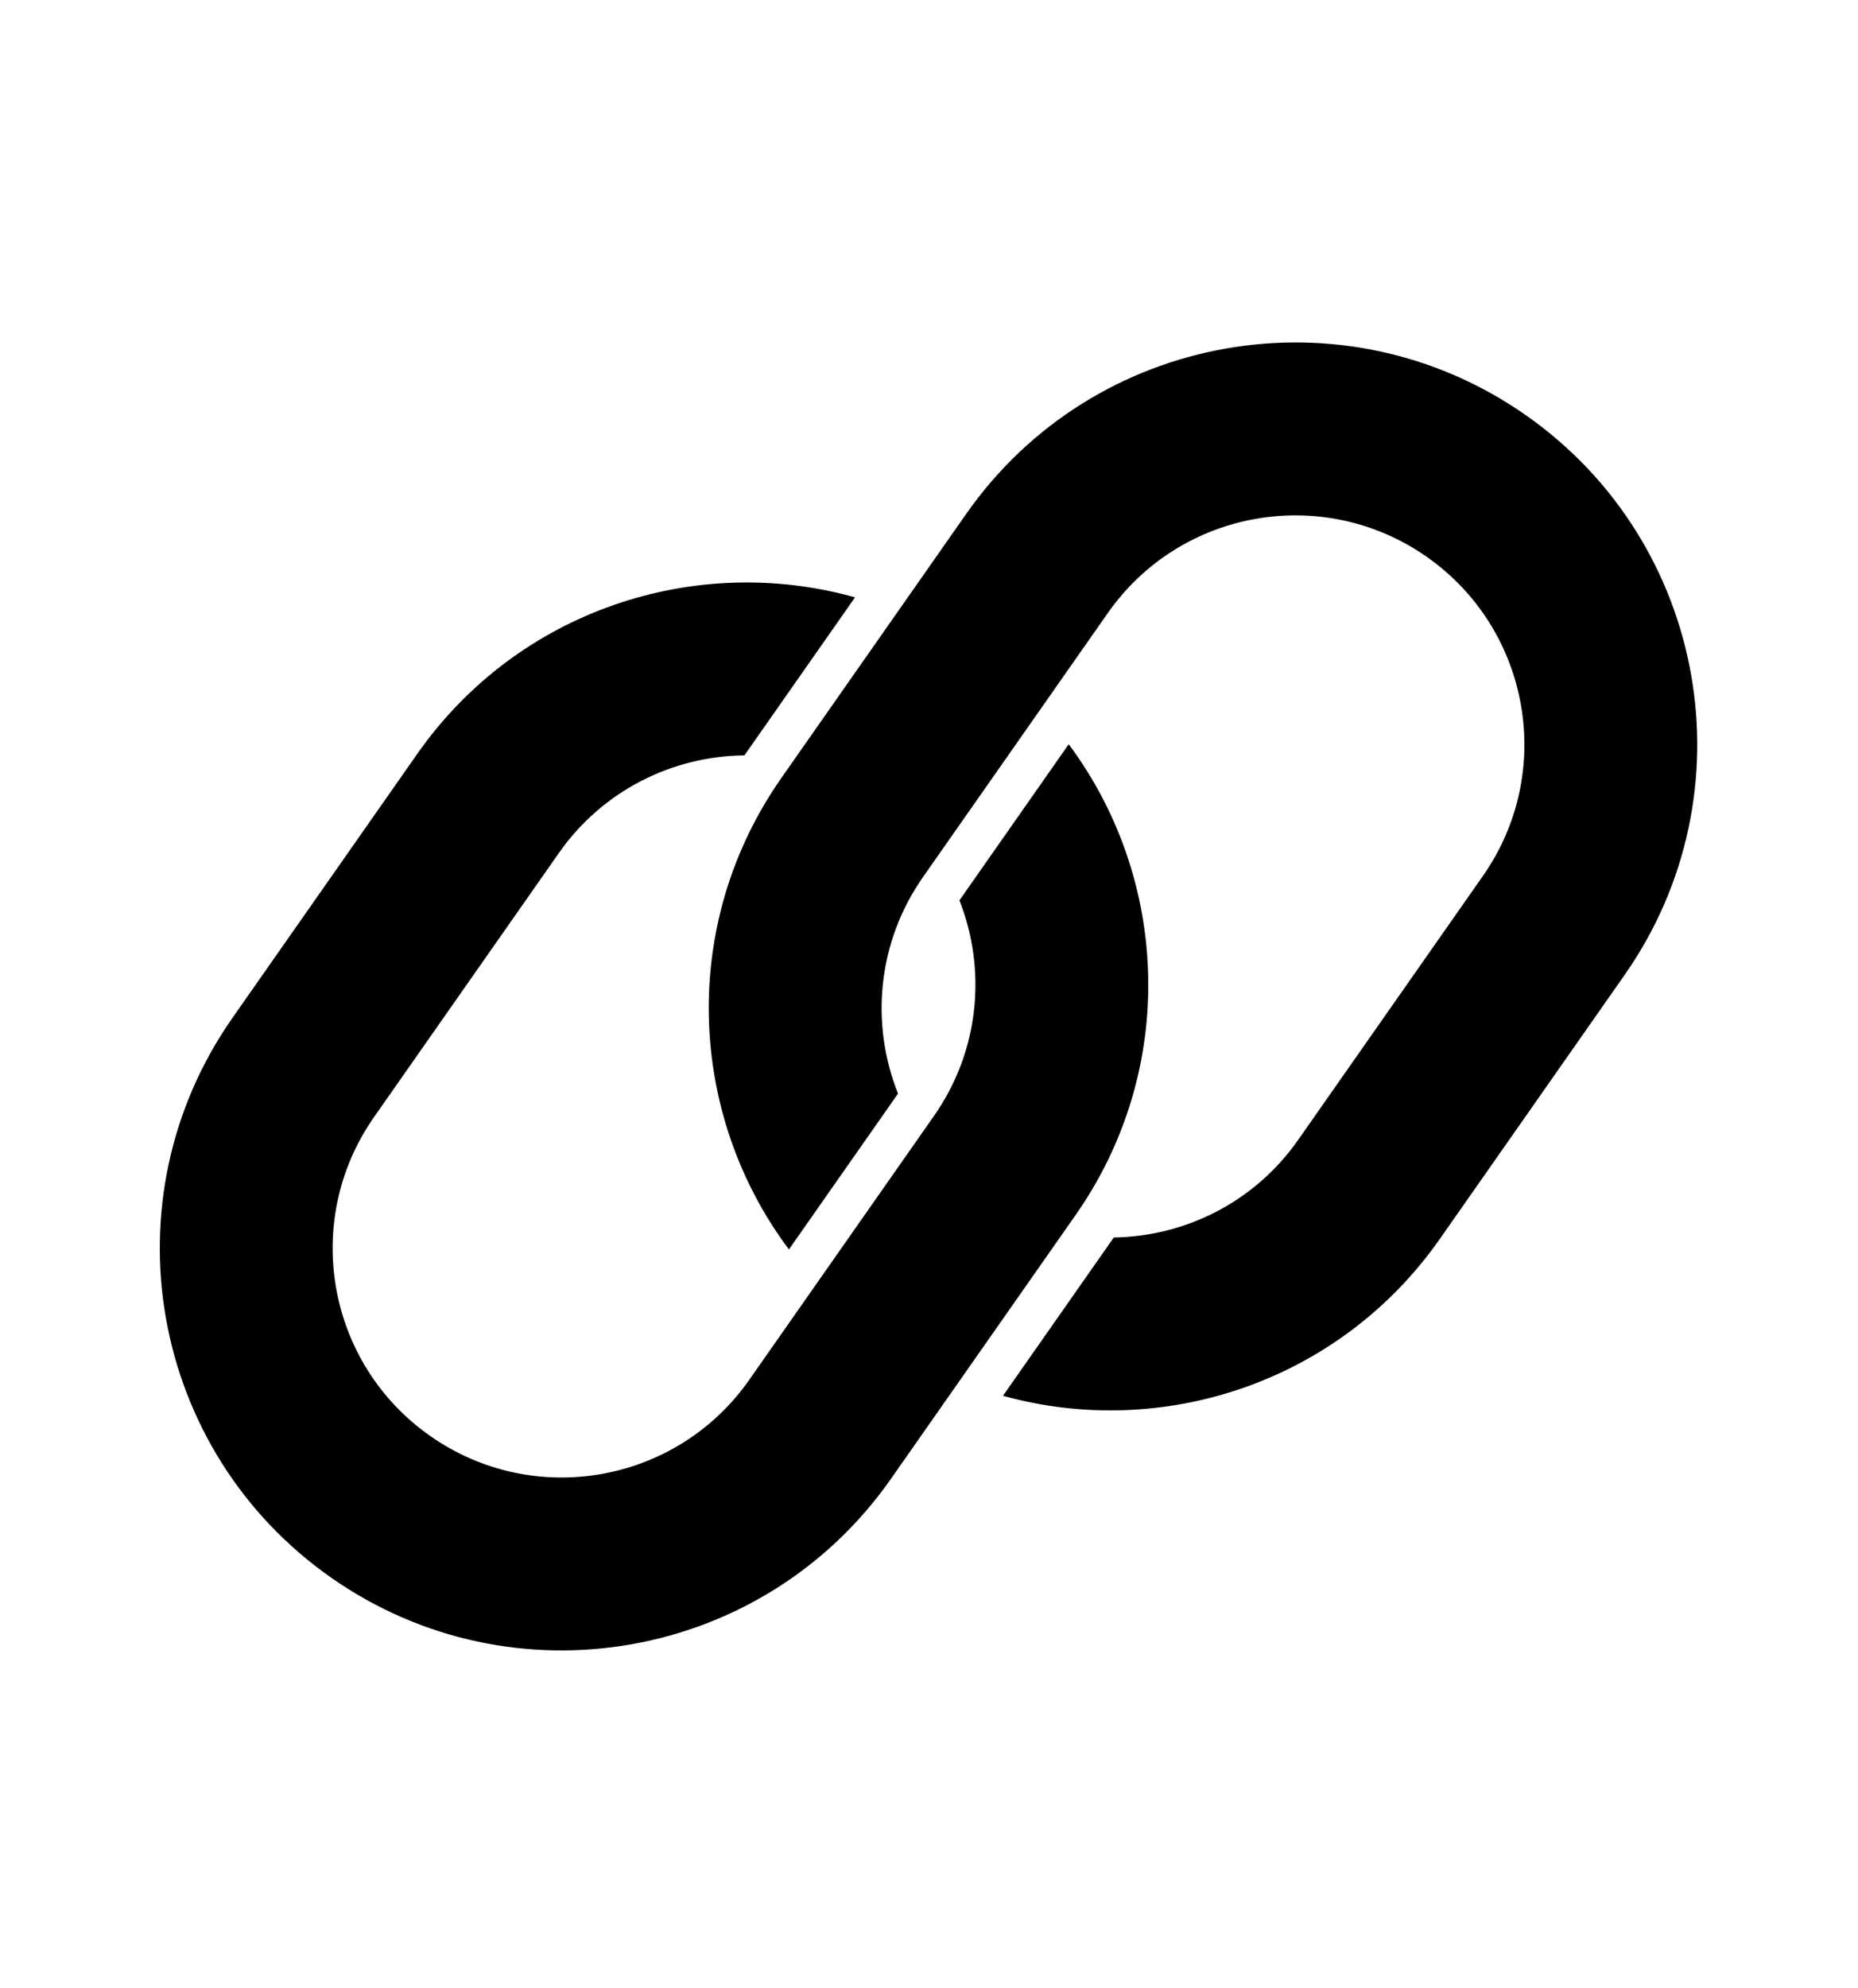 <svg width="215" height="230" viewBox="0 0 215 230" fill="none" xmlns="http://www.w3.org/2000/svg">
<path fill-rule="evenodd" clip-rule="evenodd" d="M98.941 69.1C80.456 63.911 59.917 70.592 48.28 87.211L26.904 117.739C12.174 138.776 17.287 167.771 38.324 182.501C59.36 197.231 88.355 192.119 103.085 171.082L124.462 140.554C136.264 123.698 135.328 101.733 123.667 86.091L111.022 104.15C114.17 112.145 113.376 121.517 108.079 129.082L86.702 159.61C78.308 171.599 61.784 174.513 49.795 166.118C37.806 157.724 34.893 141.2 43.287 129.211L64.663 98.683C69.767 91.395 77.874 87.46 86.14 87.381L98.941 69.1Z" fill="black"/>
<path fill-rule="evenodd" clip-rule="evenodd" d="M171.602 101.318L150.226 131.847C145.151 139.095 137.104 143.026 128.885 143.146L116.061 161.46C134.517 166.59 154.996 159.903 166.609 143.318L187.985 112.79C202.715 91.753 197.602 62.758 176.566 48.028C155.529 33.298 126.534 38.41 111.804 59.447L90.428 89.976C78.602 106.865 79.565 128.884 91.291 144.532L103.916 126.503C100.711 118.481 101.486 109.052 106.811 101.447L128.187 70.919C136.581 58.93 153.105 56.017 165.094 64.411C177.083 72.806 179.996 89.33 171.602 101.318Z" fill="black"/>
</svg>
